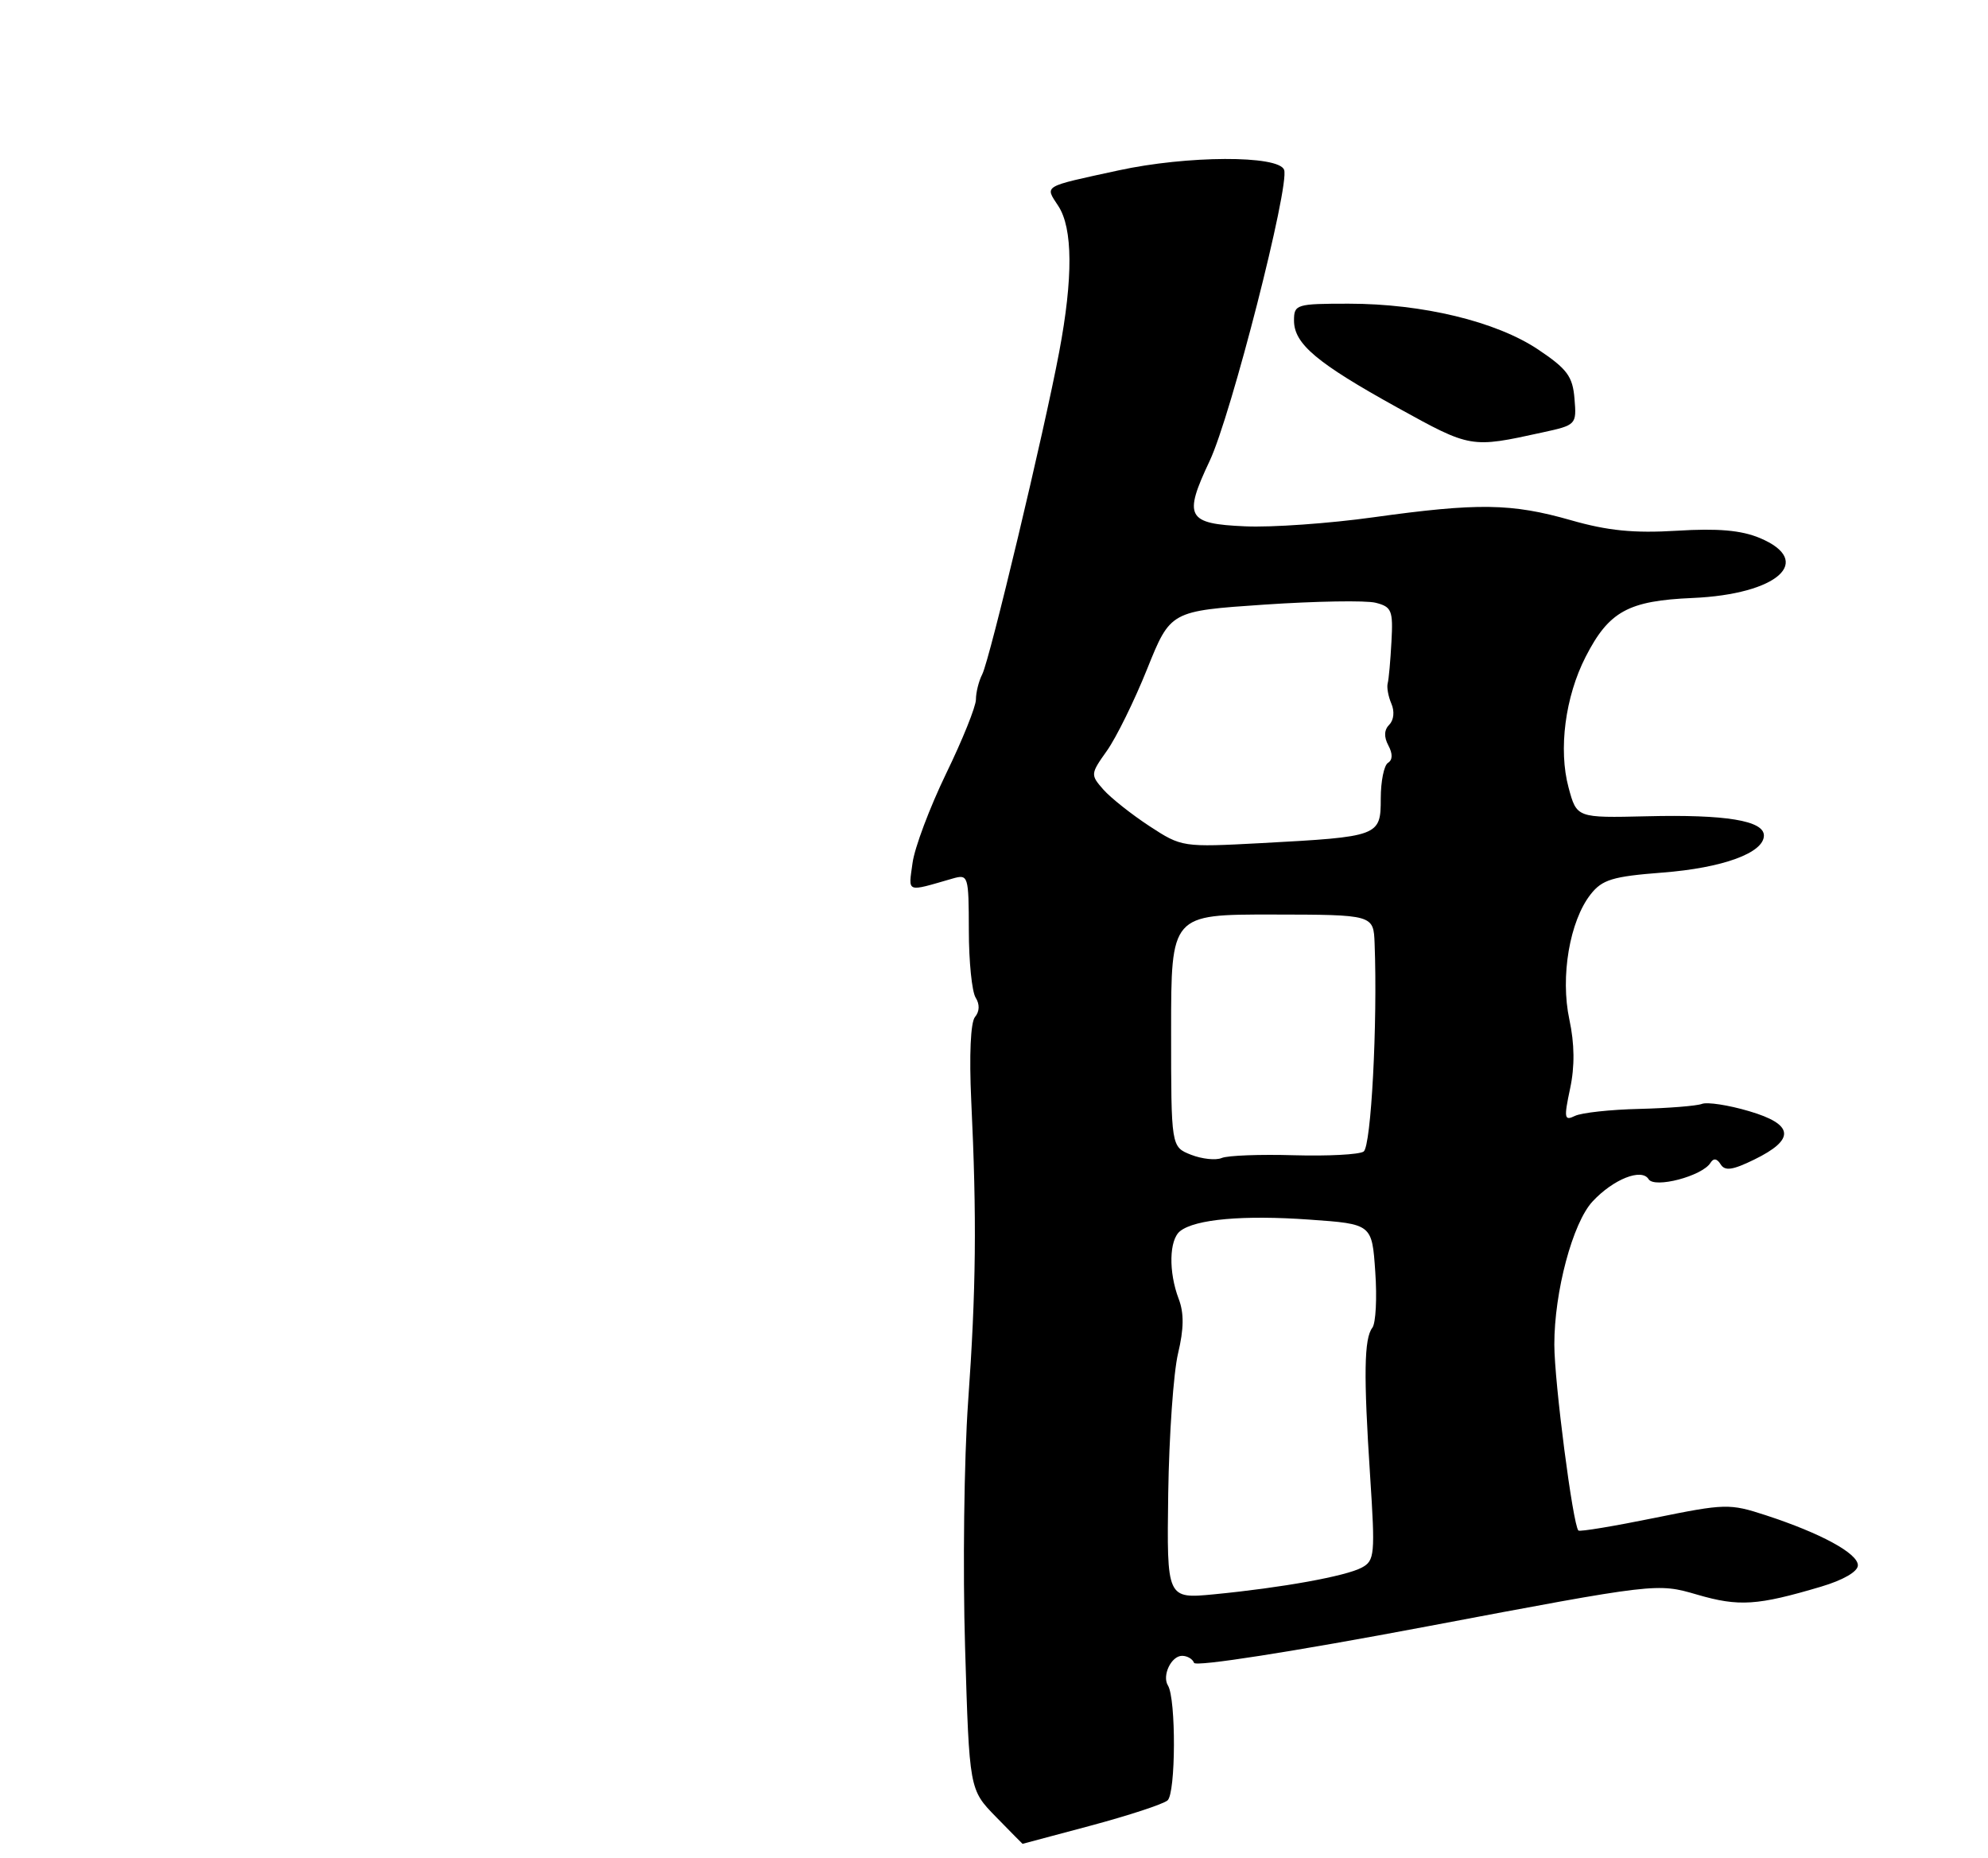 <?xml version="1.0" encoding="UTF-8" standalone="no"?>
<!DOCTYPE svg PUBLIC "-//W3C//DTD SVG 1.1//EN" "http://www.w3.org/Graphics/SVG/1.1/DTD/svg11.dtd" >
<svg xmlns="http://www.w3.org/2000/svg" xmlns:xlink="http://www.w3.org/1999/xlink" version="1.1" viewBox="0 0 275 257">
 <g >
 <path fill="currentColor"
d=" M 150.93 252.47 C 156.12 251.08 160.88 249.52 161.50 249.00 C 162.65 248.05 162.70 234.94 161.56 233.10 C 160.72 231.73 162.02 229.00 163.52 229.00 C 164.24 229.00 164.98 229.44 165.17 229.97 C 165.36 230.54 178.81 228.44 197.36 224.94 C 229.22 218.92 229.22 218.92 234.78 220.54 C 240.55 222.22 243.09 222.05 251.92 219.43 C 254.98 218.52 257.00 217.35 257.00 216.48 C 257.00 214.83 251.89 212.05 244.27 209.56 C 239.25 207.92 238.65 207.94 228.86 209.93 C 223.26 211.07 218.52 211.86 218.34 211.67 C 217.58 210.91 215.01 191.10 215.01 185.96 C 215.00 178.66 217.55 169.11 220.30 166.16 C 223.16 163.08 227.09 161.52 228.05 163.08 C 228.86 164.39 235.48 162.65 236.61 160.82 C 237.03 160.14 237.51 160.21 238.02 161.03 C 238.61 161.98 239.67 161.83 242.64 160.38 C 248.39 157.58 248.18 155.50 241.94 153.67 C 239.10 152.83 236.16 152.38 235.42 152.67 C 234.68 152.95 230.79 153.26 226.79 153.36 C 222.78 153.45 218.76 153.89 217.86 154.33 C 216.39 155.05 216.32 154.65 217.19 150.56 C 217.85 147.48 217.81 144.36 217.09 141.00 C 215.82 135.08 217.13 127.38 220.03 123.69 C 221.63 121.65 223.07 121.21 229.94 120.68 C 238.29 120.04 244.00 117.96 244.00 115.55 C 244.00 113.49 238.71 112.62 227.80 112.89 C 218.11 113.12 218.11 113.12 216.98 108.92 C 215.56 103.66 216.51 96.36 219.34 90.84 C 222.56 84.55 225.22 83.08 234.15 82.70 C 245.91 82.19 251.05 77.59 243.42 74.40 C 240.85 73.33 237.63 73.05 231.97 73.40 C 226.01 73.76 222.42 73.41 217.29 71.94 C 209.09 69.60 204.45 69.53 189.99 71.54 C 183.90 72.39 175.90 72.96 172.22 72.79 C 164.18 72.44 163.67 71.50 167.33 63.75 C 170.29 57.50 178.44 25.60 177.63 23.48 C 176.85 21.45 164.21 21.50 154.70 23.57 C 144.11 25.87 144.52 25.62 146.39 28.48 C 148.41 31.55 148.45 38.42 146.52 48.66 C 144.45 59.67 136.93 91.15 135.88 93.24 C 135.39 94.19 135.00 95.77 135.00 96.74 C 135.00 97.71 133.14 102.33 130.87 107.00 C 128.61 111.68 126.51 117.24 126.23 119.36 C 125.66 123.54 125.26 123.38 131.75 121.51 C 133.95 120.88 134.00 121.05 134.02 128.68 C 134.02 132.98 134.45 137.16 134.96 137.97 C 135.54 138.89 135.51 139.89 134.87 140.65 C 134.26 141.39 134.06 145.95 134.35 152.18 C 135.13 168.45 135.02 178.42 133.92 193.86 C 133.36 201.75 133.17 217.05 133.50 227.86 C 134.09 247.50 134.09 247.50 137.75 251.25 C 139.76 253.31 141.43 255.00 141.45 255.00 C 141.48 255.00 145.75 253.86 150.93 252.47 Z  M 213.30 59.82 C 218.05 58.79 218.10 58.74 217.80 55.14 C 217.55 52.05 216.78 51.02 212.76 48.33 C 206.97 44.46 196.78 42.00 186.55 42.00 C 179.31 42.00 179.00 42.10 179.00 44.33 C 179.00 47.56 182.15 50.20 193.34 56.39 C 203.46 61.98 203.45 61.98 213.30 59.82 Z  M 161.60 206.54 C 161.72 198.52 162.33 189.81 162.96 187.18 C 163.77 183.78 163.80 181.60 163.05 179.64 C 161.63 175.90 161.72 171.46 163.25 170.26 C 165.34 168.61 172.00 168.02 181.12 168.67 C 189.79 169.28 189.79 169.28 190.24 175.89 C 190.50 179.53 190.31 183.00 189.84 183.62 C 188.69 185.10 188.61 190.12 189.53 204.14 C 190.24 215.02 190.16 215.84 188.37 216.80 C 186.14 217.99 177.35 219.58 167.95 220.49 C 161.40 221.12 161.40 221.12 161.60 206.54 Z  M 164.75 159.70 C 162.00 158.61 162.00 158.61 162.00 142.54 C 162.00 126.47 162.00 126.47 176.00 126.48 C 190.00 126.50 190.00 126.50 190.15 130.50 C 190.57 141.49 189.67 158.56 188.63 159.26 C 188.01 159.68 183.68 159.90 179.00 159.77 C 174.32 159.63 169.82 159.80 169.00 160.15 C 168.18 160.50 166.26 160.29 164.75 159.70 Z  M 159.00 114.25 C 156.53 112.63 153.66 110.36 152.64 109.21 C 150.83 107.15 150.84 107.04 153.12 103.83 C 154.40 102.03 156.91 96.94 158.68 92.53 C 161.91 84.50 161.91 84.50 174.87 83.62 C 182.00 83.14 188.94 83.02 190.29 83.36 C 192.51 83.92 192.72 84.42 192.48 88.74 C 192.34 91.36 192.11 93.95 191.96 94.50 C 191.81 95.05 192.04 96.32 192.47 97.32 C 192.93 98.37 192.81 99.59 192.18 100.22 C 191.46 100.94 191.42 101.91 192.05 103.09 C 192.67 104.25 192.65 105.10 192.00 105.50 C 191.45 105.84 191.00 108.06 191.00 110.44 C 191.00 115.65 190.79 115.72 174.50 116.60 C 163.57 117.18 163.47 117.17 159.00 114.25 Z "/>
</g>
</svg>